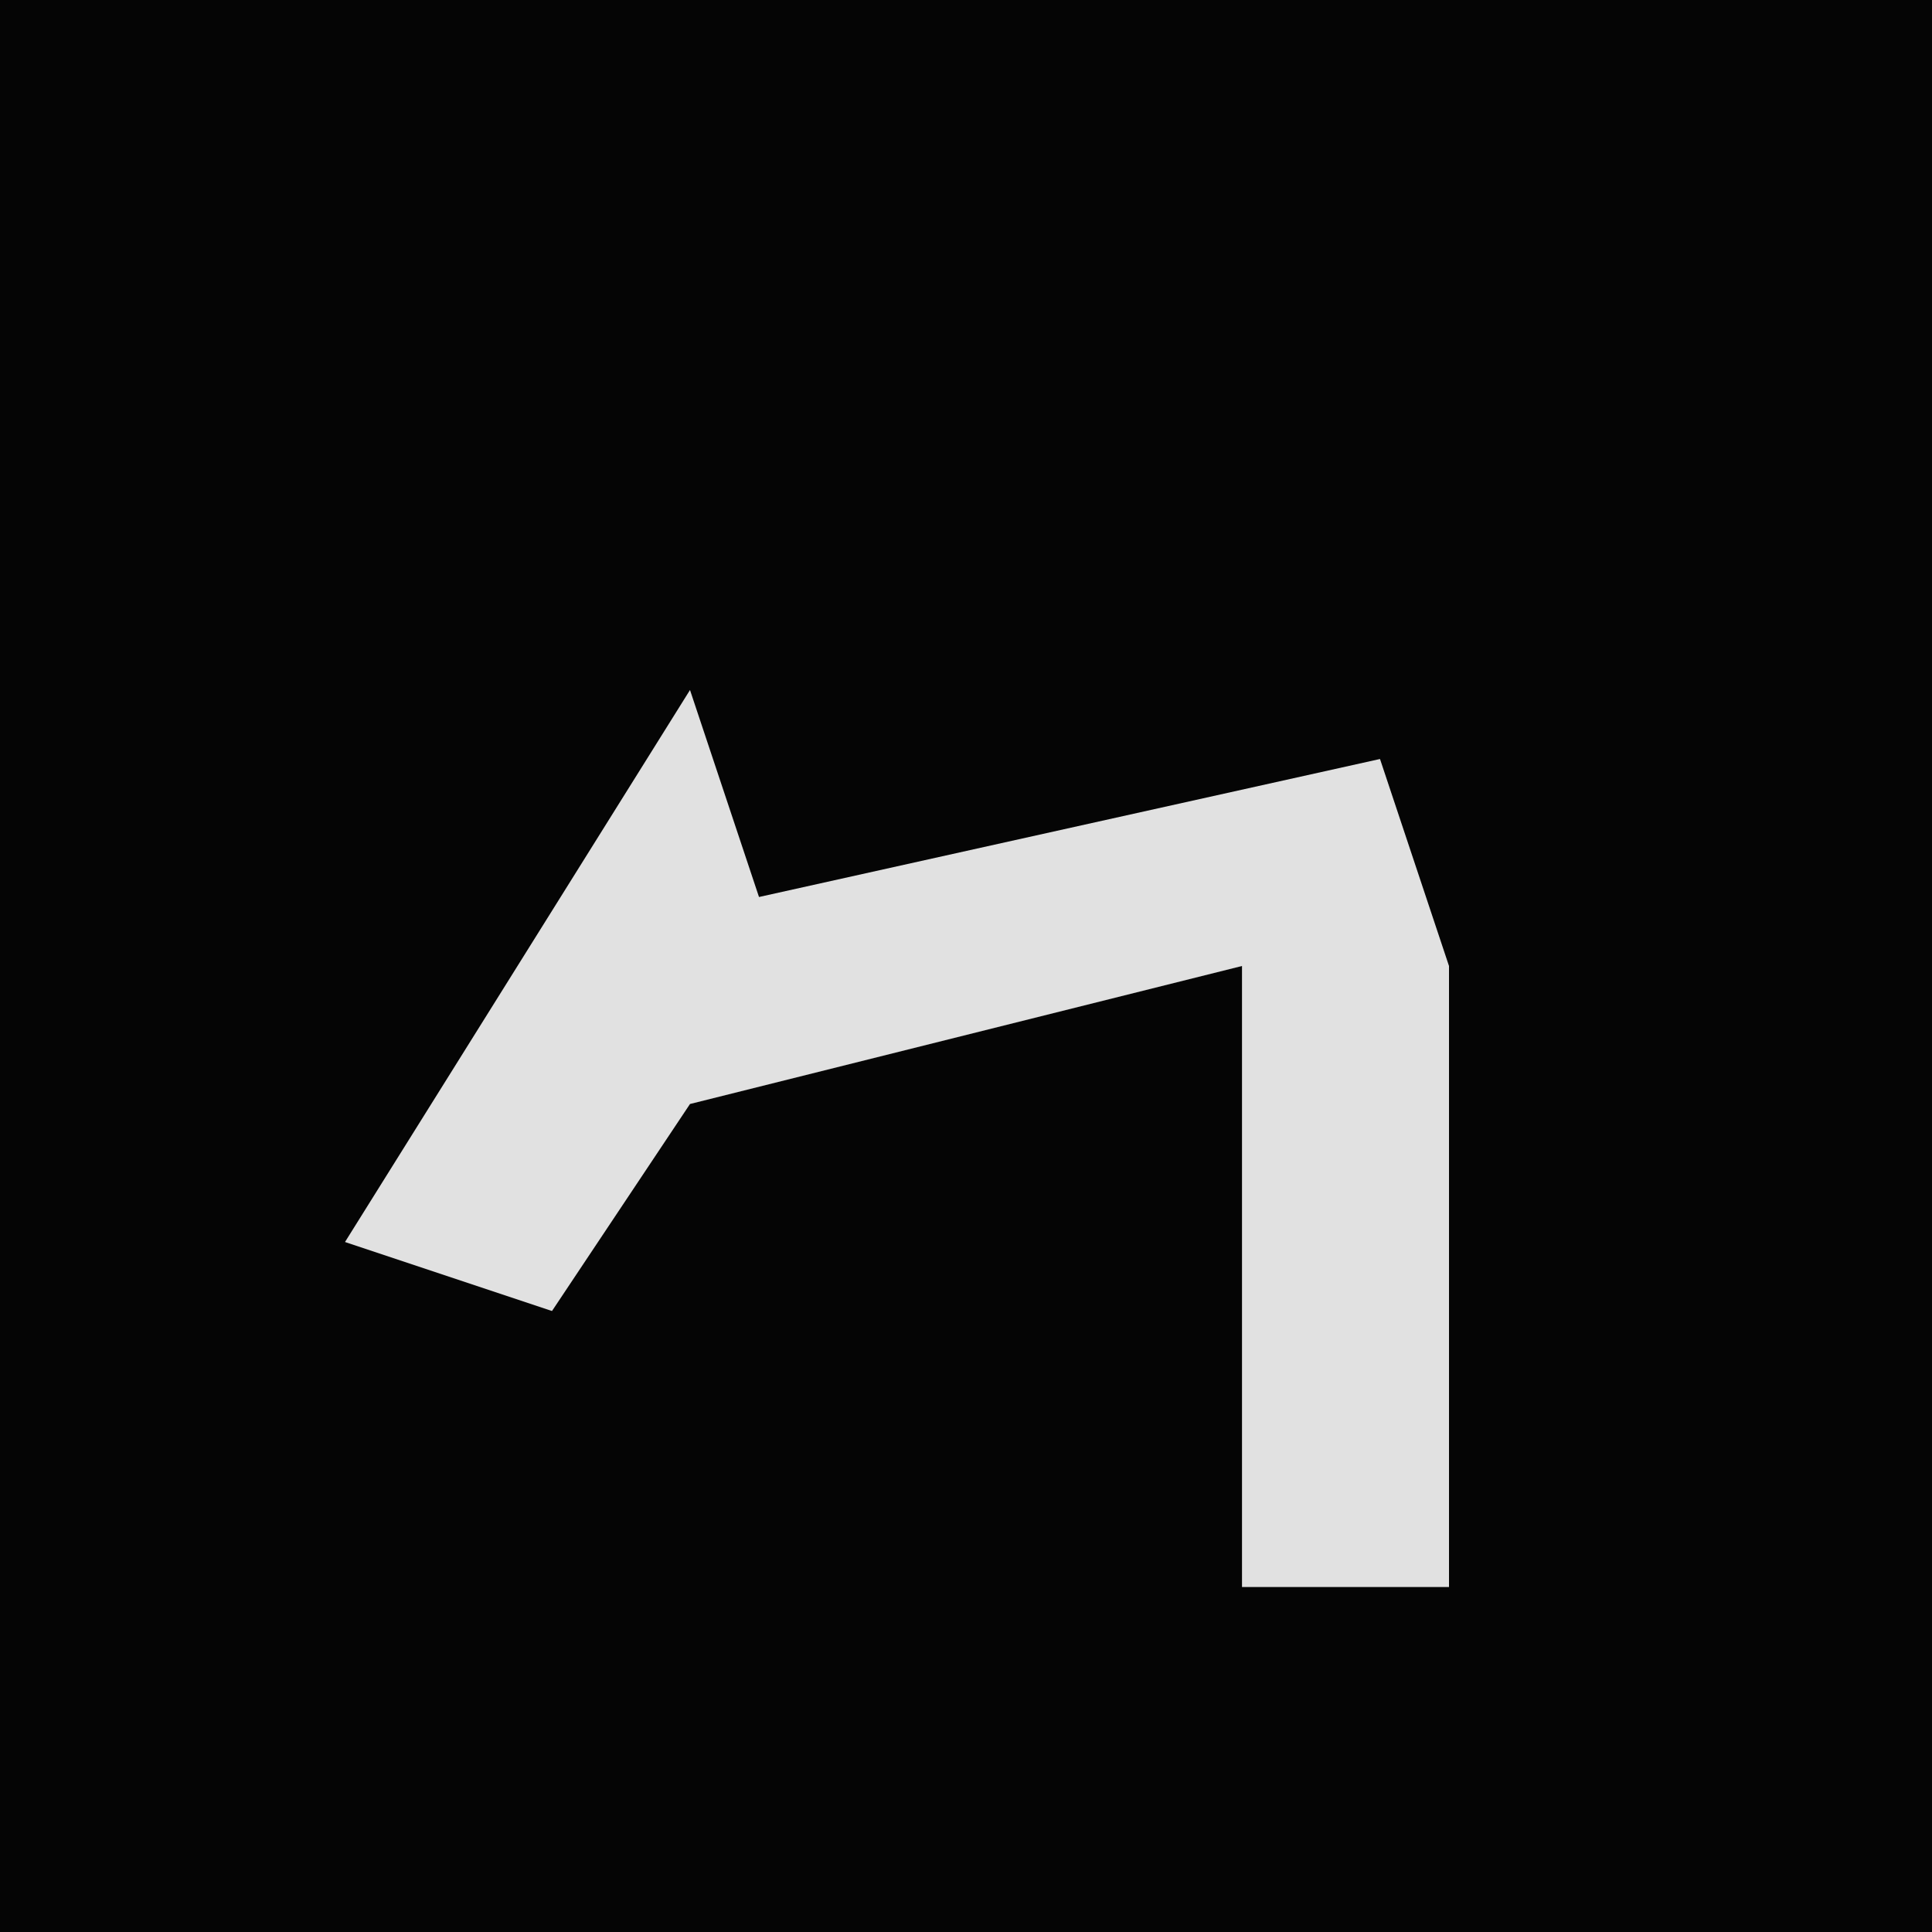 <?xml version="1.0" encoding="UTF-8"?>
<svg version="1.1" xmlns="http://www.w3.org/2000/svg" width="28" height="28">
<path d="M0,0 L28,0 L28,28 L0,28 Z " fill="#050505" transform="translate(0,0)"/>
<path d="M0,0 L1,3 L10,1 L11,4 L11,13 L8,13 L8,4 L0,6 L-2,9 L-5,8 Z " fill="#E1E1E1" transform="translate(10,10)"/>
</svg>
